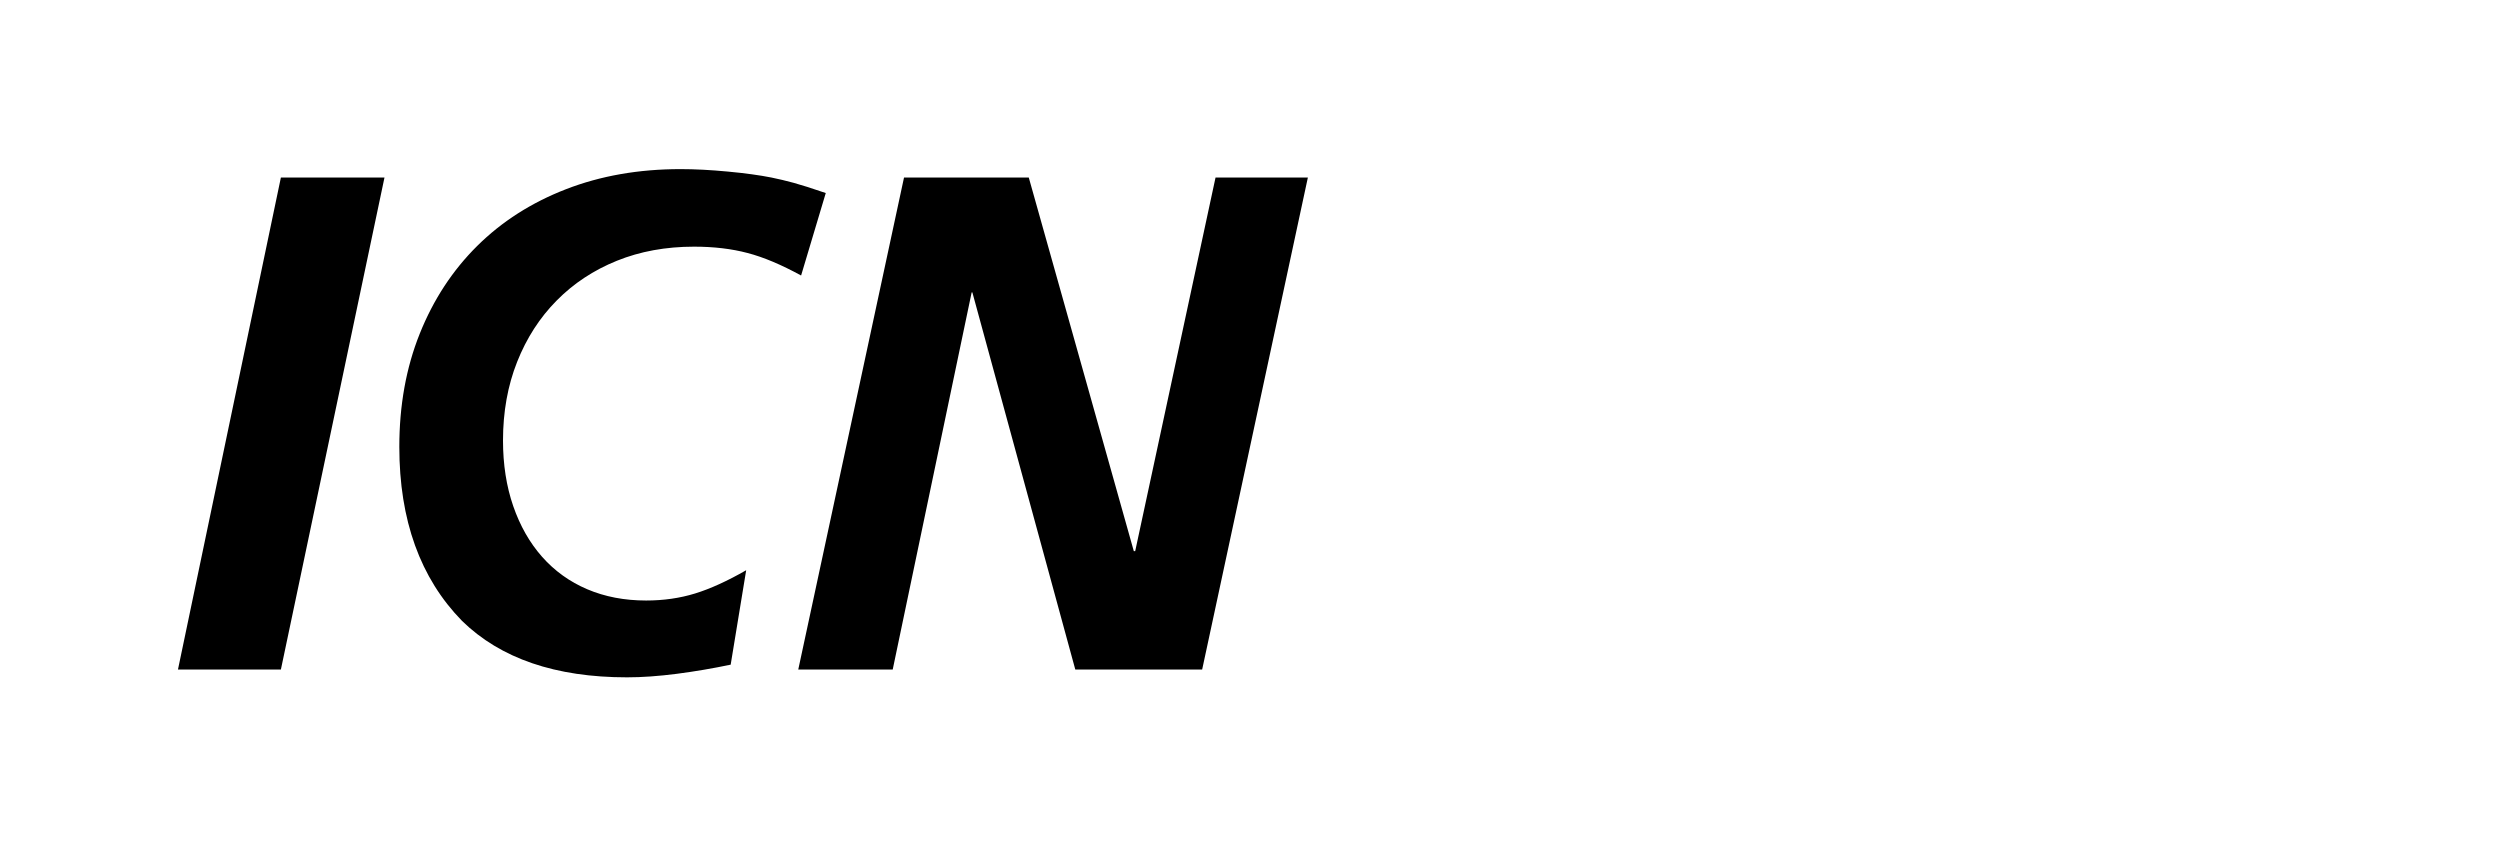 <?xml version="1.0" encoding="utf-8"?>
<!-- Generator: Adobe Illustrator 19.2.1, SVG Export Plug-In . SVG Version: 6.00 Build 0)  -->
<svg version="1.1" id="Ebene_1" xmlns="http://www.w3.org/2000/svg" xmlns:xlink="http://www.w3.org/1999/xlink" x="0px" y="0px"
	 width="59px" height="20px" viewBox="0 0 59 20" enable-background="new 0 0 59 20" xml:space="preserve">
<path id="_x5E__1_" d="M6.629,4.189L4.2,15.801h2.429L9.074,4.189H6.629z M18.906,6.502
	l0.582-1.946c-0.322-0.111-0.574-0.191-0.757-0.241
	c-0.183-0.05-0.358-0.091-0.524-0.125c-0.277-0.055-0.621-0.103-1.031-0.141
	c-0.41-0.039-0.782-0.058-1.115-0.058c-0.987,0-1.888,0.158-2.703,0.474
	c-0.815,0.316-1.514,0.762-2.096,1.339s-1.034,1.267-1.356,2.071
	s-0.482,1.694-0.482,2.67c0,1.73,0.494,3.1,1.481,4.109
	c0.909,0.887,2.207,1.331,3.893,1.331c0.355,0,0.746-0.028,1.173-0.083
	s0.851-0.128,1.273-0.216l0.366-2.229c-0.444,0.255-0.846,0.438-1.206,0.549
	c-0.36,0.111-0.746,0.166-1.156,0.166c-0.51,0-0.973-0.089-1.389-0.266
	c-0.416-0.177-0.771-0.433-1.065-0.765c-0.294-0.333-0.521-0.732-0.682-1.198
	c-0.161-0.466-0.241-0.982-0.241-1.547c0-0.677,0.111-1.295,0.333-1.855
	c0.222-0.56,0.532-1.043,0.932-1.447c0.399-0.405,0.873-0.718,1.422-0.94
	c0.549-0.222,1.156-0.333,1.822-0.333c0.466,0,0.887,0.05,1.264,0.15
	C18.019,6.069,18.44,6.247,18.906,6.502L18.906,6.502z M21.335,4.189
	L18.839,15.801h2.229l1.863-8.9h0.017l2.429,8.9h2.994l2.495-11.612h-2.179
	l-1.896,8.817h-0.033l-2.479-8.817H21.335z"/>
</svg>
